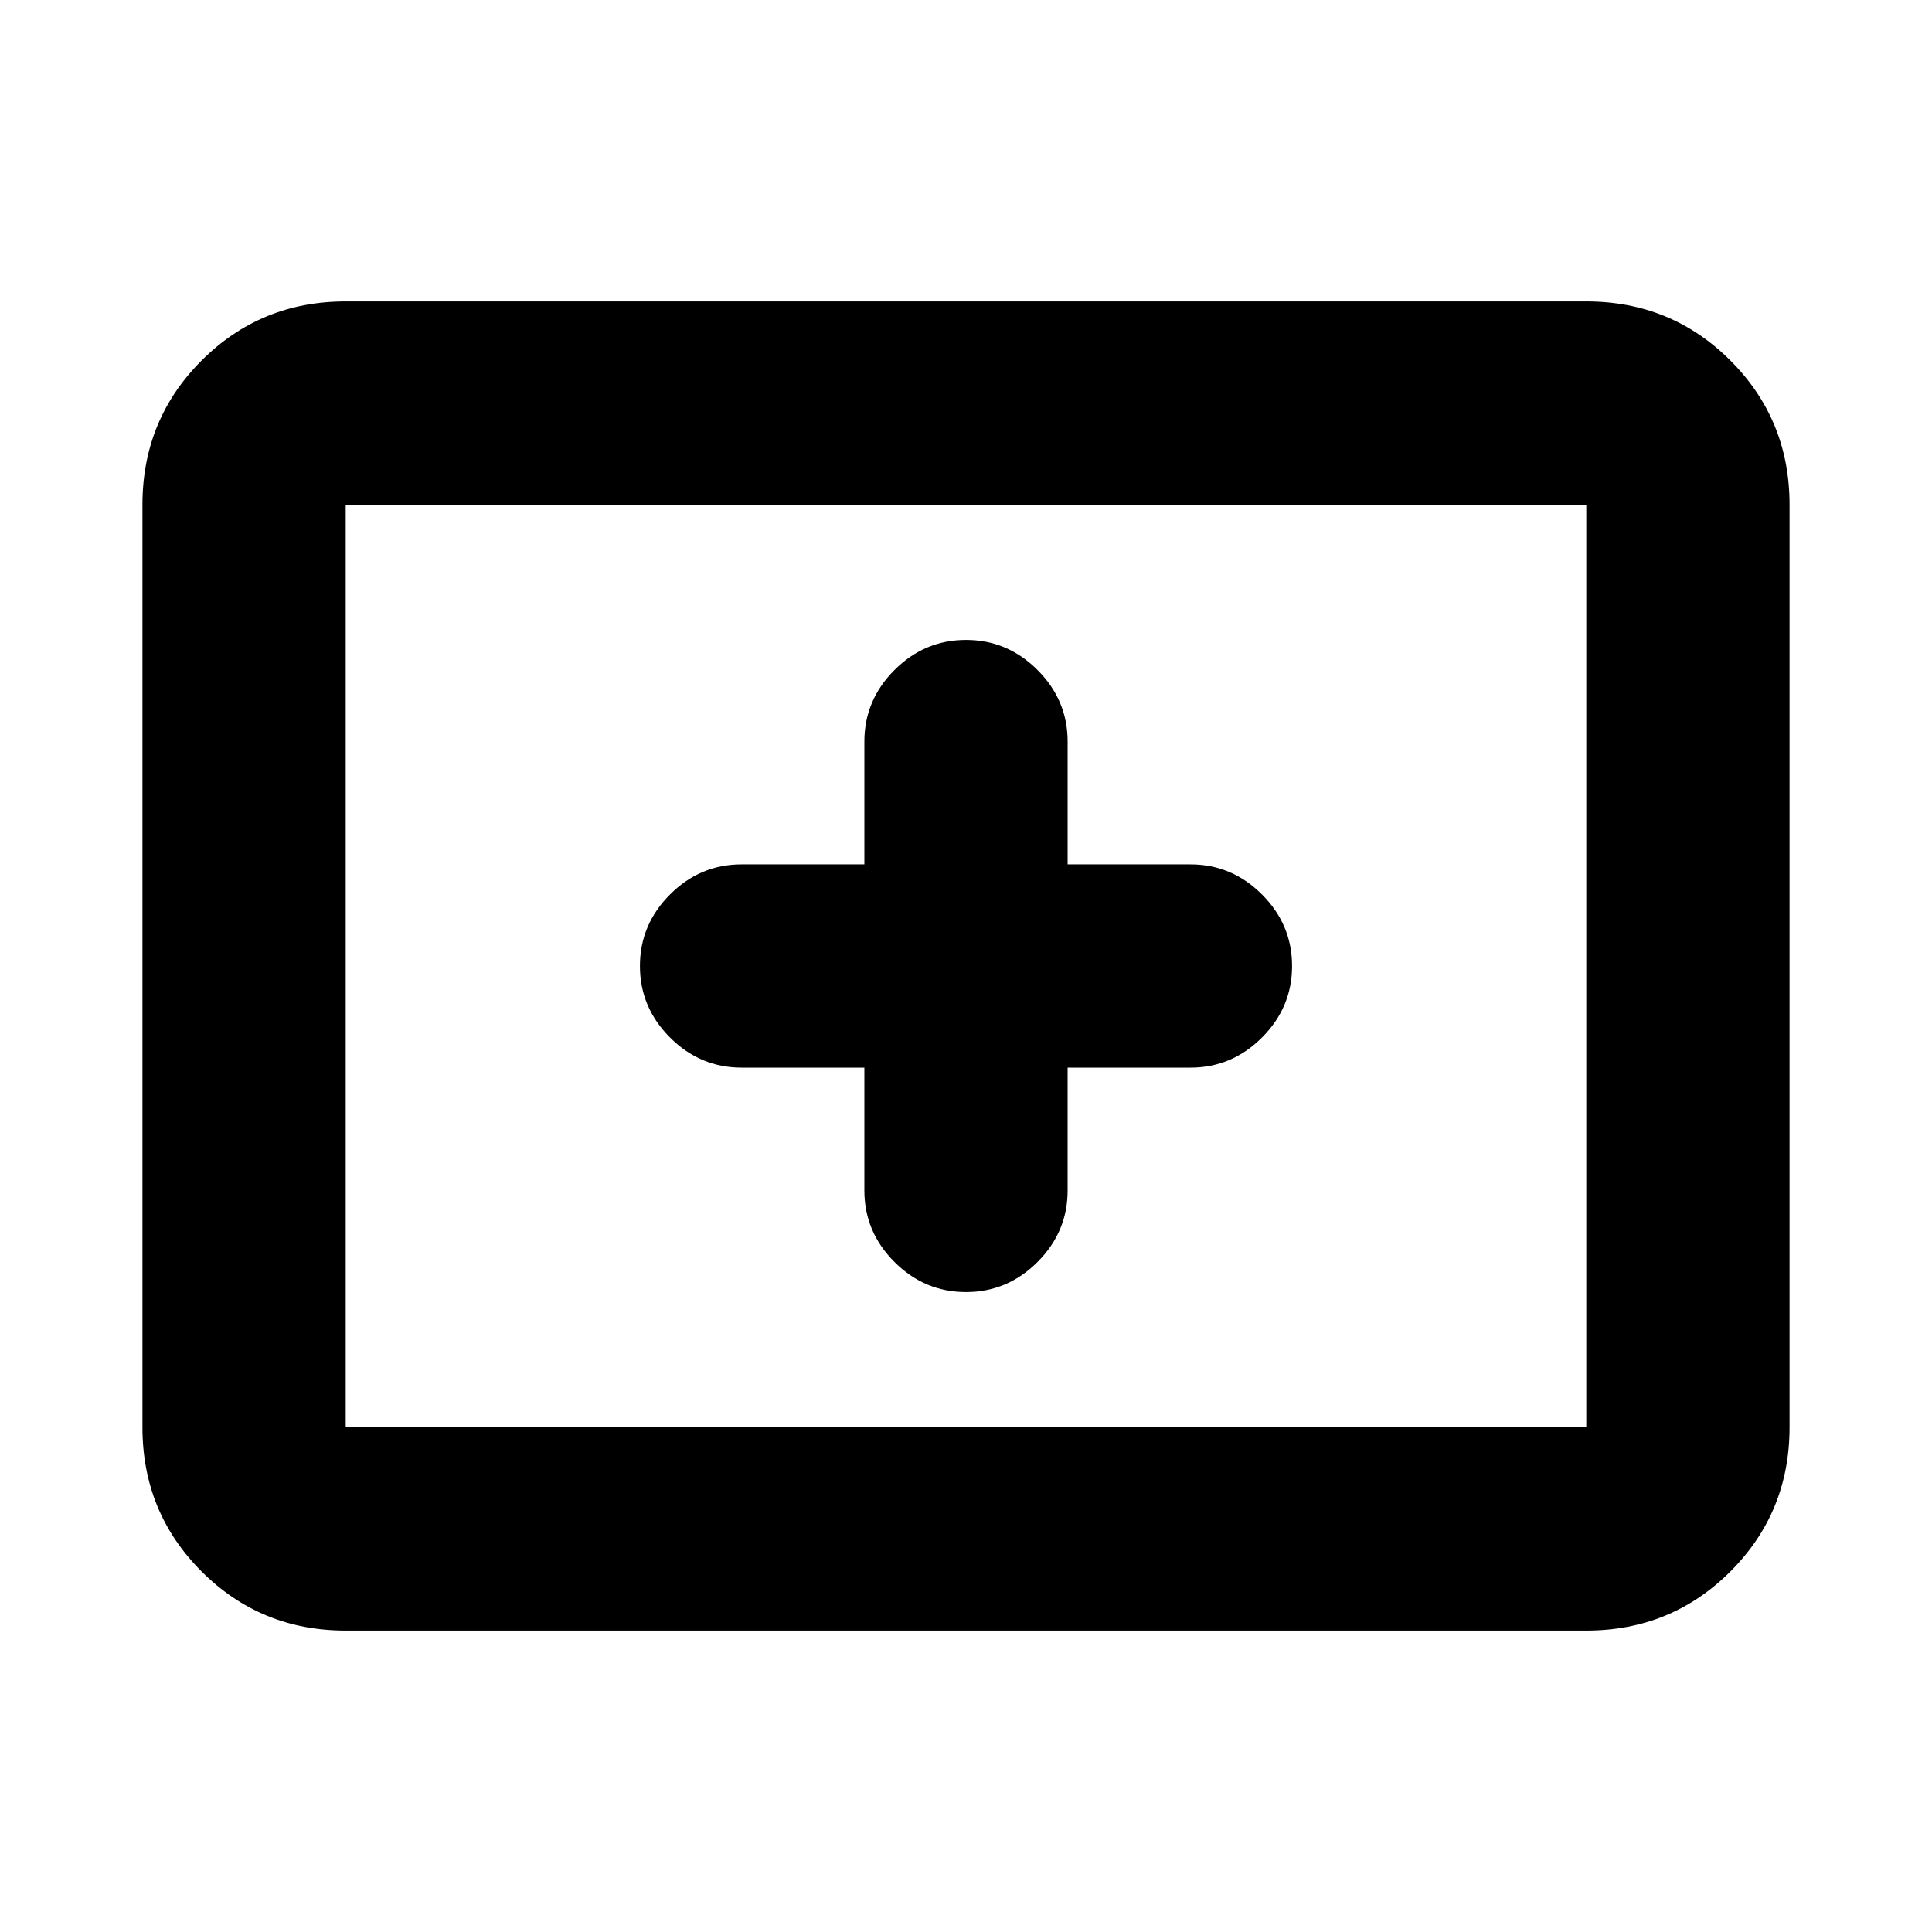 <svg xmlns="http://www.w3.org/2000/svg" height="24" viewBox="0 -960 960 960" width="24"><path d="M171.78-149.78q-42.24 0-71.62-29.38-29.38-29.38-29.38-71.62v-458.44q0-42.24 29.38-71.62 29.38-29.38 71.62-29.38h616.44q42.24 0 71.62 29.38 29.38 29.38 29.38 71.62v458.44q0 42.24-29.38 71.62-29.38 29.38-71.62 29.38H171.78Zm0-101h616.44v-458.44H171.78v458.44Zm0 0v-458.44 458.44ZM429.5-429.5v61.02q0 20.59 14.96 35.55 14.95 14.95 35.54 14.95t35.54-14.95q14.96-14.96 14.96-35.55v-61.02h61.02q20.59 0 35.55-14.96 14.95-14.95 14.95-35.54t-14.95-35.54q-14.96-14.96-35.55-14.96H530.5v-61.02q0-20.59-14.96-35.55-14.95-14.95-35.54-14.95t-35.54 14.95q-14.96 14.96-14.96 35.55v61.02h-61.02q-20.59 0-35.55 14.96-14.95 14.95-14.95 35.54t14.95 35.54q14.96 14.96 35.55 14.96h61.02Z"/></svg>